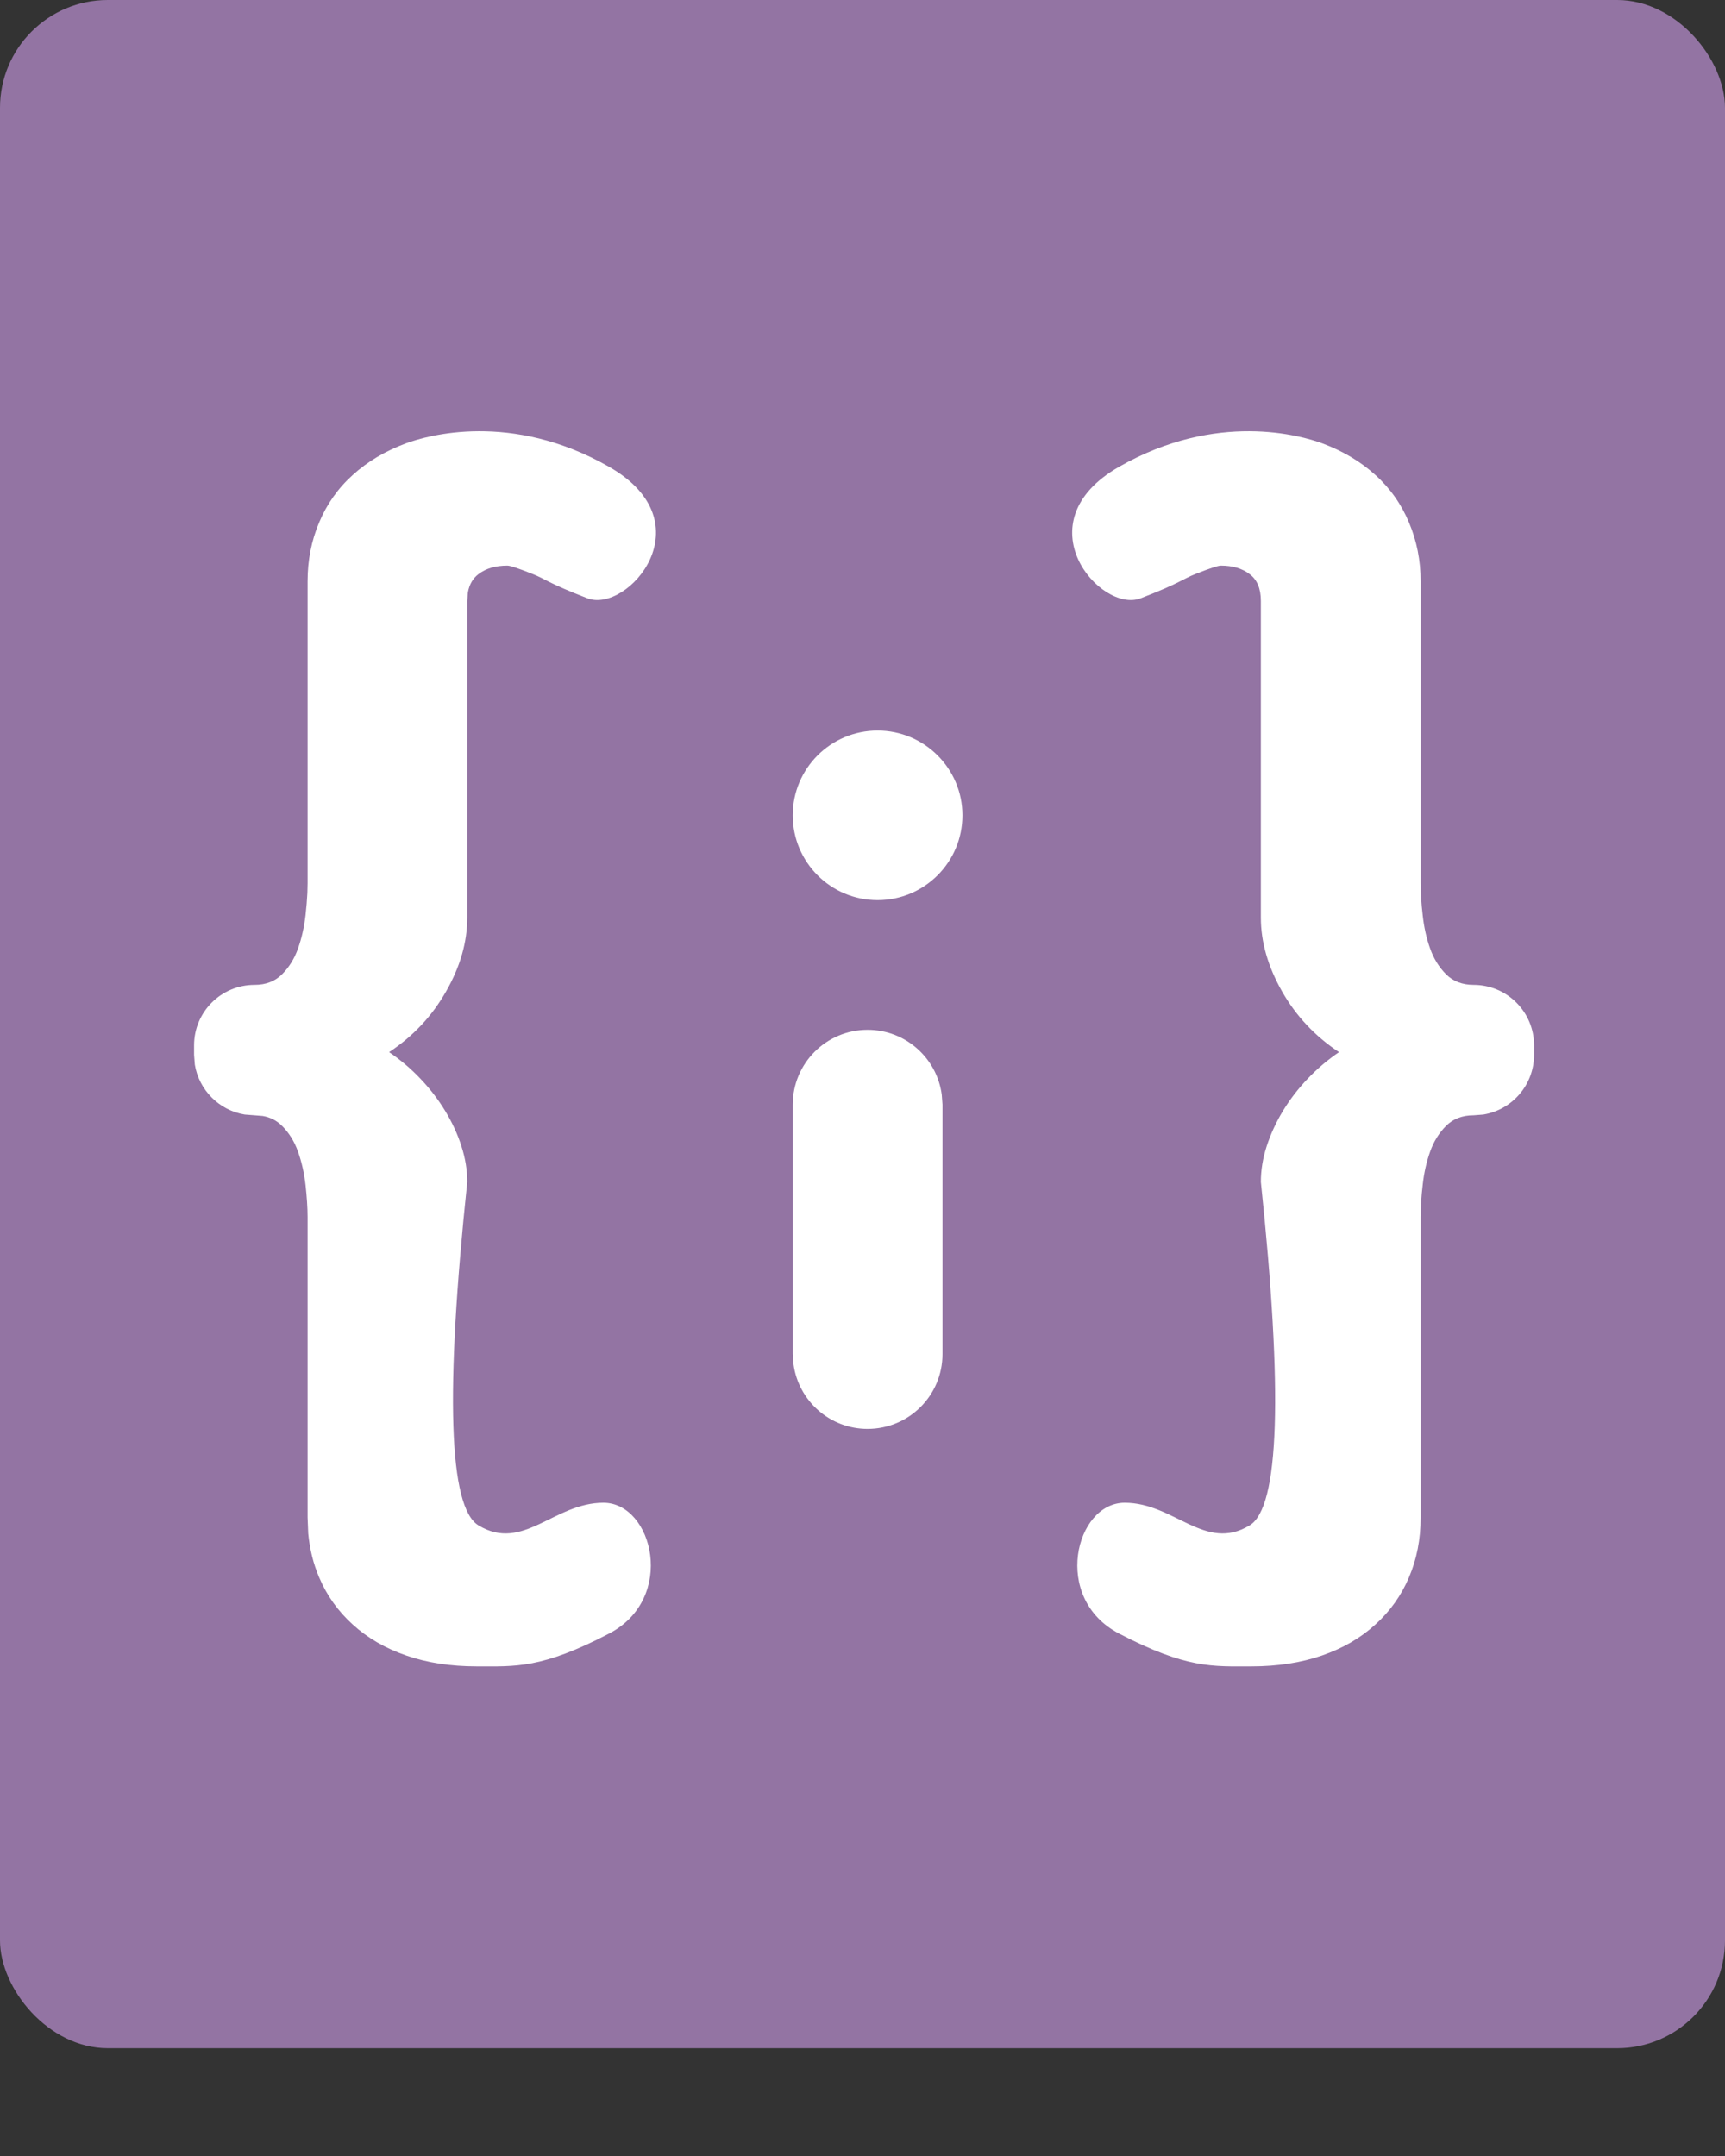 <?xml version="1.0" encoding="UTF-8"?>
<svg width="16px" height="20px" viewBox="0 0 16 20" version="1.1" xmlns="http://www.w3.org/2000/svg" xmlns:xlink="http://www.w3.org/1999/xlink">
    <rect x="0" y="0" width="16" height="20" fill="#333333" stroke="none"/>
    <!-- Generator: sketchtool 64 (101010) - https://sketch.com -->
    <title>7B79C8FE-118F-4836-8CC2-EDCAA3C18925</title>
    <desc>Created with sketchtool.</desc>
    <g id="-⚙-FIWOO-BI" stroke="none" stroke-width="1" fill="none" fill-rule="evenodd">
        <g id="Flow-Main-Editor---Uploading-File-Config" transform="translate(-695, -253)">
            <g id="Group-8" transform="translate(270, 253)">
                <g id="Group-6" transform="translate(303, 0)">
                    <g id="Group-7" transform="translate(0.5, 0)">
                        <g id="Group" transform="translate(89.5, 0)">
                            <g id="Flow/Icon---Excel-Copy" transform="translate(32, 0)">
                                <g id="Group-3">
                                    <rect id="Rectangle" fill="#9374A3" x="0" y="0" width="16" height="19" rx="1"></rect>
                                    <path d="M5.649,4.33 C6.557,4.849 5.822,5.693 5.449,5.55 C5.076,5.406 5.064,5.373 4.936,5.323 C4.808,5.272 4.731,5.247 4.706,5.247 C4.596,5.247 4.507,5.273 4.438,5.326 C4.386,5.365 4.353,5.422 4.34,5.495 L4.334,5.575 L4.334,8.512 C4.334,8.739 4.269,8.967 4.138,9.196 C4.008,9.425 3.832,9.613 3.609,9.76 C3.714,9.831 3.811,9.913 3.899,10.006 C3.987,10.098 4.064,10.198 4.129,10.305 C4.194,10.412 4.245,10.522 4.28,10.633 C4.316,10.744 4.334,10.855 4.334,10.964 C4.128,12.921 4.162,13.983 4.438,14.15 C4.851,14.401 5.138,13.94 5.597,13.94 C6.056,13.94 6.277,14.827 5.649,15.154 C5.021,15.481 4.781,15.458 4.422,15.458 C4.178,15.458 3.96,15.424 3.767,15.357 C3.573,15.29 3.408,15.194 3.272,15.07 C3.135,14.946 3.031,14.8 2.96,14.632 C2.906,14.506 2.873,14.371 2.859,14.226 L2.853,14.077 L2.853,11.292 C2.853,11.203 2.846,11.104 2.834,10.992 C2.821,10.881 2.798,10.778 2.764,10.683 C2.731,10.589 2.681,10.509 2.616,10.444 C2.567,10.395 2.507,10.364 2.436,10.352 L2.361,10.346 L2.27,10.339 C2.033,10.3 1.846,10.113 1.807,9.876 L1.8,9.785 L1.8,9.697 C1.8,9.387 2.051,9.136 2.361,9.136 C2.466,9.136 2.551,9.103 2.616,9.038 C2.681,8.973 2.731,8.893 2.764,8.799 C2.798,8.704 2.821,8.601 2.834,8.49 C2.842,8.416 2.848,8.347 2.851,8.283 L2.853,8.19 L2.853,5.392 C2.853,5.199 2.888,5.017 2.96,4.847 C3.031,4.677 3.135,4.529 3.272,4.406 C3.408,4.282 3.573,4.184 3.767,4.112 C3.96,4.041 4.741,3.812 5.649,4.33 Z M12.263,4.112 C12.456,4.184 12.621,4.282 12.757,4.406 C12.894,4.529 12.998,4.677 13.069,4.847 C13.141,5.017 13.177,5.199 13.177,5.392 L13.177,8.19 C13.177,8.279 13.183,8.379 13.196,8.49 C13.208,8.601 13.231,8.704 13.265,8.799 C13.298,8.893 13.348,8.973 13.413,9.038 C13.478,9.103 13.563,9.136 13.668,9.136 C13.978,9.136 14.229,9.387 14.229,9.697 L14.229,9.785 C14.229,10.064 14.026,10.295 13.759,10.339 L13.668,10.346 C13.563,10.346 13.478,10.379 13.413,10.444 C13.348,10.509 13.298,10.589 13.265,10.683 C13.231,10.778 13.208,10.881 13.196,10.992 C13.183,11.104 13.177,11.203 13.177,11.292 L13.177,14.077 C13.177,14.279 13.141,14.464 13.069,14.632 C12.998,14.8 12.894,14.946 12.757,15.07 C12.621,15.194 12.456,15.29 12.263,15.357 C12.069,15.424 11.851,15.458 11.607,15.458 C11.248,15.458 11.009,15.481 10.38,15.154 C9.752,14.827 9.974,13.94 10.432,13.94 C10.891,13.94 11.178,14.401 11.591,14.15 C11.867,13.983 11.901,12.921 11.695,10.964 C11.695,10.855 11.713,10.744 11.749,10.633 C11.785,10.522 11.835,10.412 11.9,10.305 C11.965,10.198 12.042,10.098 12.13,10.006 C12.219,9.913 12.315,9.831 12.42,9.76 C12.198,9.613 12.021,9.425 11.891,9.196 C11.761,8.967 11.695,8.739 11.695,8.512 L11.695,5.575 C11.695,5.461 11.661,5.378 11.591,5.326 C11.522,5.273 11.433,5.247 11.324,5.247 C11.298,5.247 11.222,5.272 11.093,5.323 C10.965,5.373 10.953,5.406 10.58,5.55 C10.207,5.693 9.473,4.849 10.38,4.33 C11.288,3.812 12.069,4.041 12.263,4.112 Z M8.047,9.553 C8.399,9.553 8.689,9.814 8.735,10.153 L8.742,10.247 L8.742,12.561 C8.742,12.945 8.431,13.255 8.047,13.255 C7.696,13.255 7.406,12.994 7.36,12.655 L7.353,12.561 L7.353,10.247 C7.353,9.864 7.664,9.553 8.047,9.553 Z M8.14,6.777 C8.574,6.777 8.927,7.129 8.927,7.563 C8.927,7.998 8.574,8.35 8.14,8.35 C7.705,8.35 7.353,7.998 7.353,7.563 C7.353,7.129 7.705,6.777 8.14,6.777 Z" id="Combined-Shape" fill="#FFFFFF" fill-rule="nonzero"></path>
                                </g>
                            </g>
                        </g>
                    </g>
                </g>
            </g>
        </g>
    </g>
</svg>